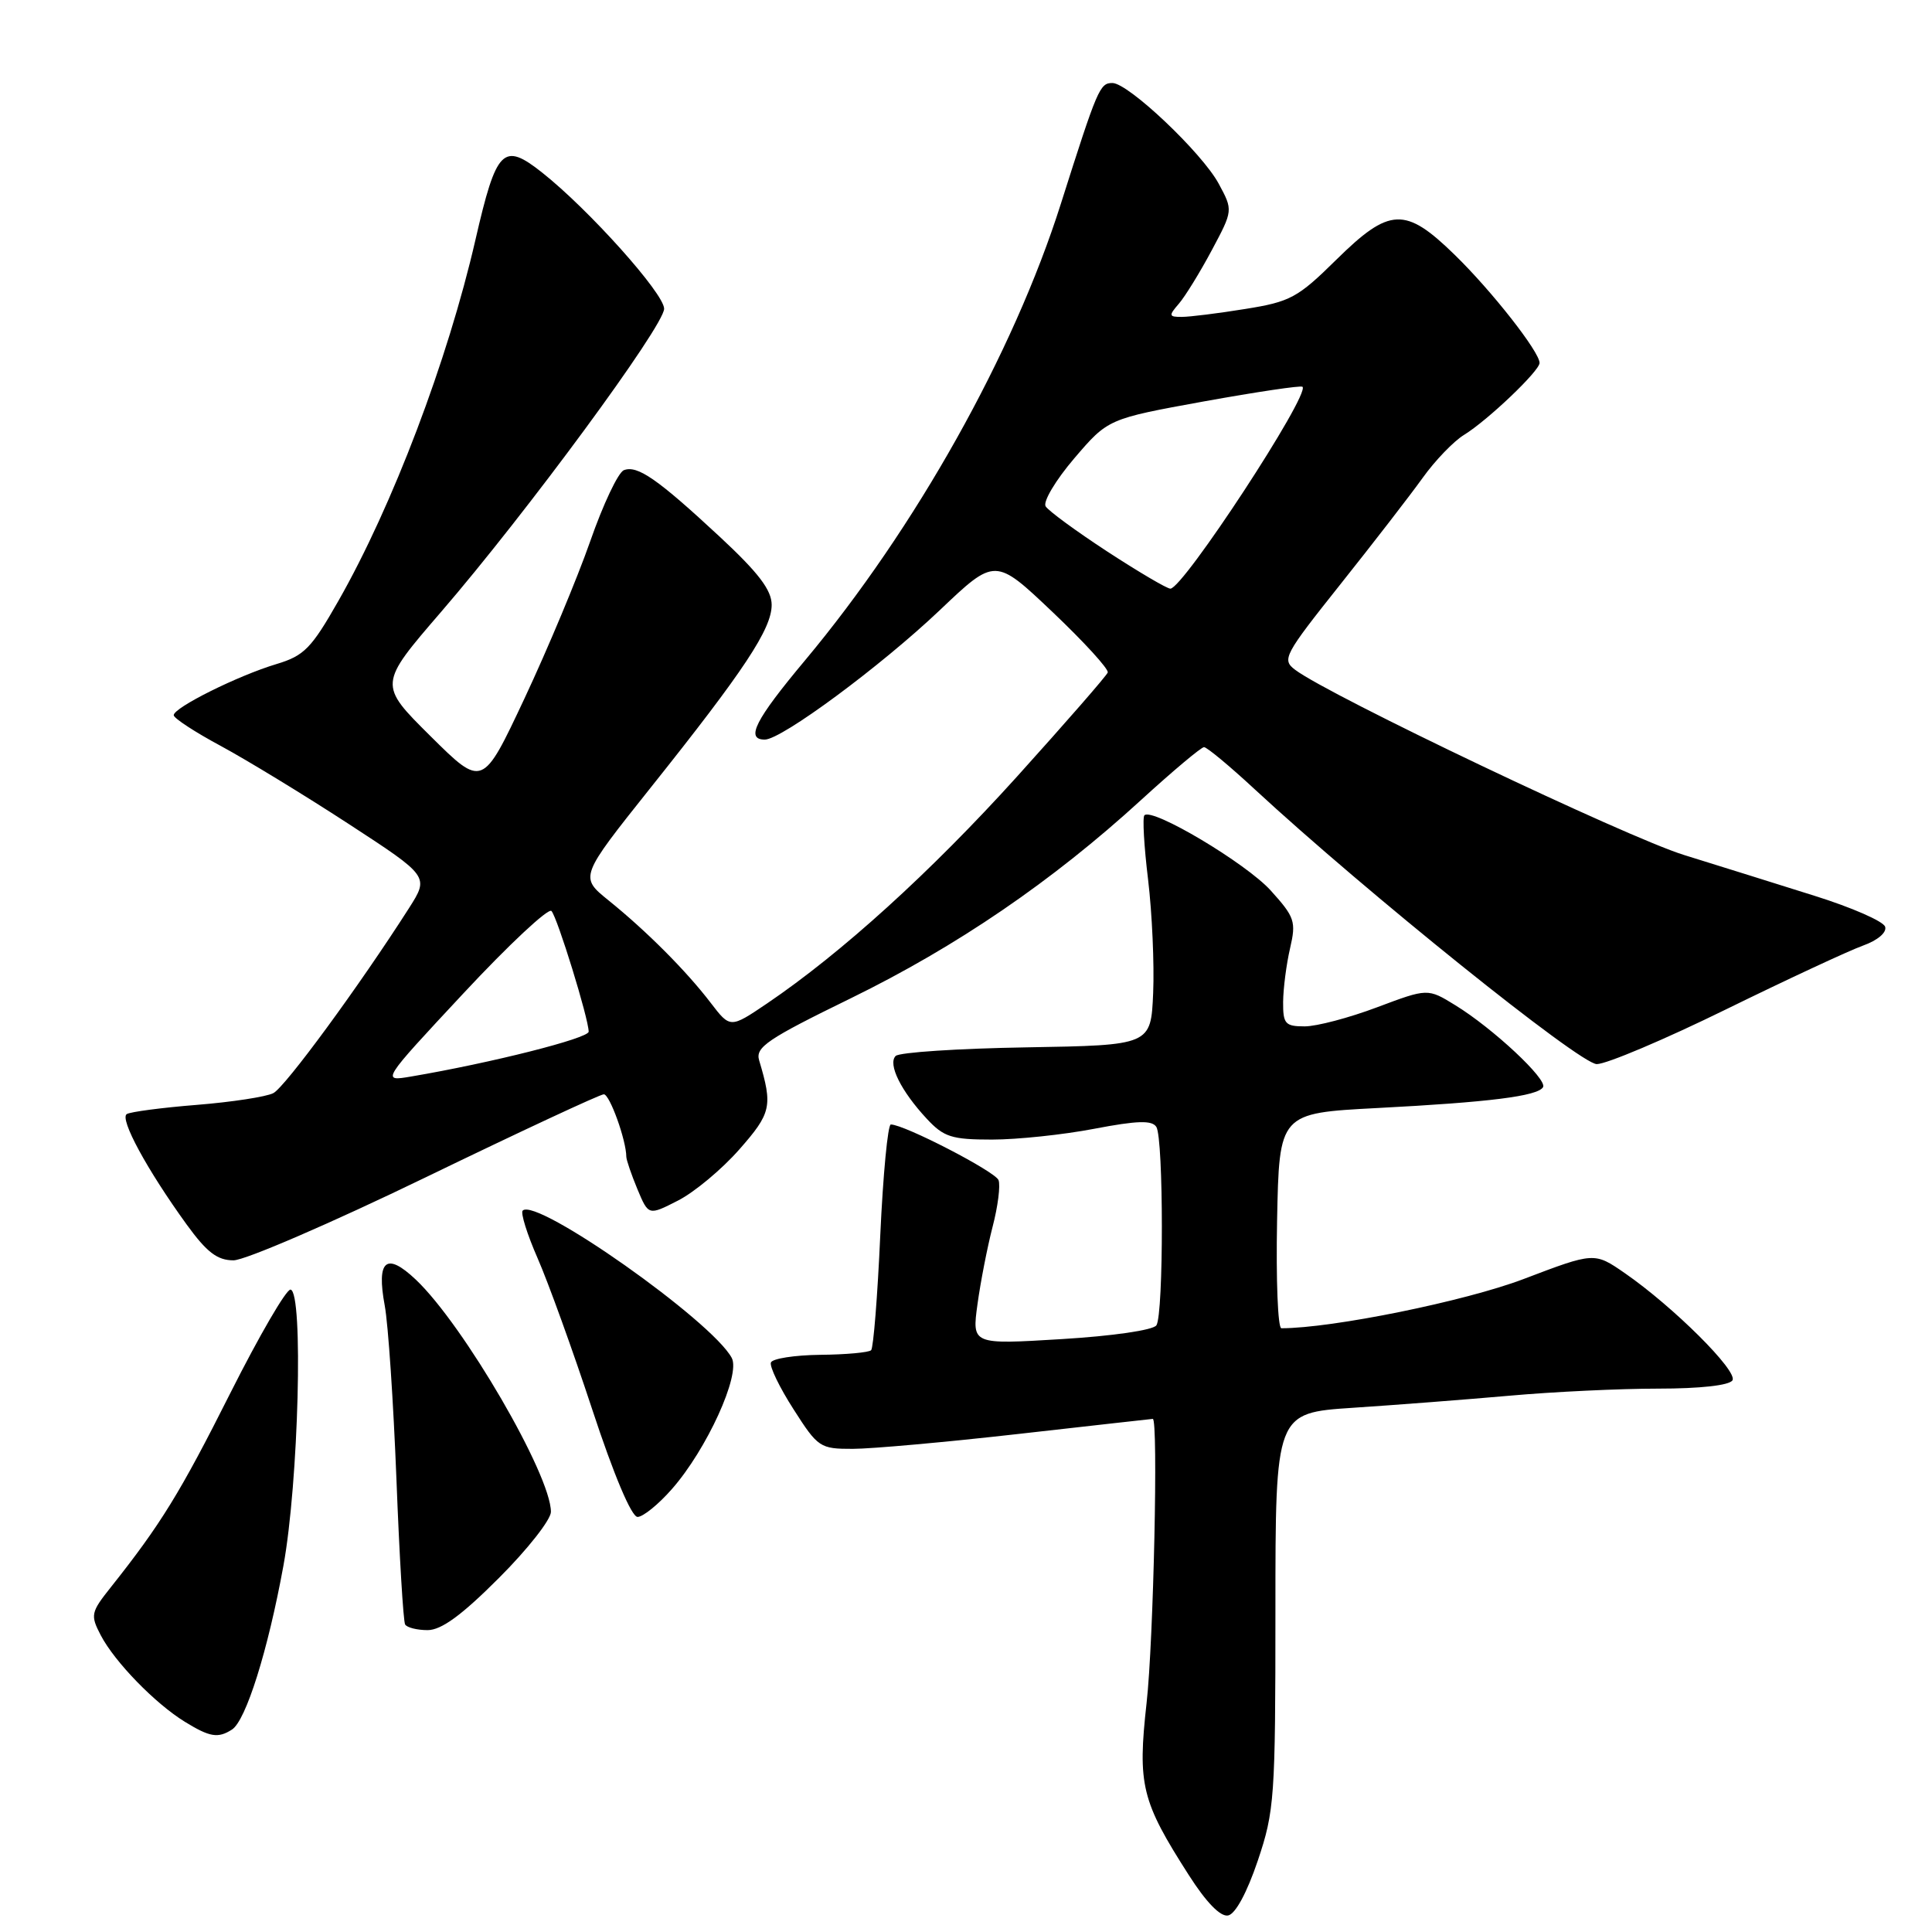 <?xml version="1.0" encoding="UTF-8" standalone="no"?>
<!DOCTYPE svg PUBLIC "-//W3C//DTD SVG 1.1//EN" "http://www.w3.org/Graphics/SVG/1.1/DTD/svg11.dtd" >
<svg xmlns="http://www.w3.org/2000/svg" xmlns:xlink="http://www.w3.org/1999/xlink" version="1.1" viewBox="0 0 256 256">
 <g >
 <path fill="currentColor"
d=" M 166.66 246.56 C 168.88 239.97 169.00 238.24 169.00 213.41 C 169.00 187.22 169.00 187.22 179.25 186.54 C 184.89 186.17 194.22 185.45 200.00 184.94 C 205.78 184.42 214.64 184.00 219.69 184.00 C 225.29 184.00 229.15 183.57 229.56 182.90 C 230.31 181.69 221.73 173.15 215.30 168.70 C 211.26 165.91 211.26 165.91 201.88 169.48 C 194.15 172.42 176.53 176.00 169.79 176.00 C 169.32 176.00 169.07 169.59 169.22 161.75 C 169.50 147.50 169.50 147.50 182.50 146.82 C 197.33 146.05 203.73 145.25 204.46 144.06 C 205.09 143.05 197.84 136.27 192.84 133.20 C 189.18 130.95 189.18 130.95 182.47 133.47 C 178.78 134.86 174.47 136.00 172.88 136.00 C 170.29 136.00 170.00 135.67 170.02 132.75 C 170.04 130.96 170.45 127.77 170.94 125.66 C 171.76 122.11 171.57 121.53 168.38 118.00 C 165.12 114.39 152.68 106.98 151.64 108.03 C 151.37 108.30 151.59 112.14 152.13 116.57 C 152.66 121.01 152.96 127.75 152.80 131.57 C 152.50 138.50 152.50 138.50 136.02 138.78 C 126.96 138.93 119.16 139.44 118.68 139.92 C 117.61 140.99 119.39 144.58 122.81 148.25 C 125.06 150.67 126.11 151.00 131.44 151.00 C 134.77 151.00 140.87 150.36 144.99 149.57 C 150.69 148.48 152.65 148.42 153.22 149.32 C 154.19 150.84 154.20 174.15 153.23 175.61 C 152.81 176.25 147.44 177.03 140.65 177.44 C 128.79 178.16 128.79 178.16 129.52 172.83 C 129.92 169.90 130.82 165.28 131.52 162.57 C 132.23 159.86 132.58 157.07 132.31 156.37 C 131.87 155.23 119.82 149.00 118.04 149.00 C 117.64 149.00 117.01 155.61 116.64 163.68 C 116.28 171.75 115.73 178.60 115.43 178.91 C 115.12 179.21 112.09 179.49 108.69 179.52 C 105.28 179.56 102.34 180.02 102.15 180.54 C 101.95 181.07 103.30 183.86 105.15 186.74 C 108.38 191.80 108.66 191.99 113.00 191.98 C 115.47 191.98 125.38 191.09 135.00 190.00 C 144.62 188.91 152.61 188.02 152.75 188.01 C 153.49 187.98 152.85 217.46 151.93 225.64 C 150.72 236.52 151.24 238.65 157.53 248.47 C 159.83 252.07 161.71 254.01 162.73 253.81 C 163.70 253.62 165.23 250.79 166.66 246.56 Z  M 30.73 229.18 C 32.58 228.01 35.50 218.72 37.55 207.49 C 39.57 196.46 40.22 171.14 38.50 170.88 C 37.95 170.79 34.35 176.98 30.50 184.63 C 23.88 197.80 21.29 202.00 14.69 210.31 C 12.03 213.65 11.96 214.01 13.35 216.68 C 15.20 220.22 20.56 225.73 24.50 228.15 C 27.80 230.18 28.89 230.36 30.73 229.18 Z  M 66.10 209.10 C 69.90 205.31 73.00 201.36 73.00 200.33 C 73.00 195.44 61.42 175.54 55.10 169.56 C 51.18 165.85 49.86 166.96 50.98 173.00 C 51.44 175.47 52.13 185.82 52.53 196.00 C 52.92 206.18 53.44 214.84 53.68 215.25 C 53.92 215.66 55.26 216.00 56.66 216.00 C 58.48 216.00 61.19 214.02 66.10 209.10 Z  M 89.02 197.32 C 93.65 192.06 98.16 182.17 96.96 179.93 C 94.34 175.03 71.05 158.61 69.26 160.41 C 68.96 160.71 69.85 163.56 71.24 166.73 C 72.63 169.90 75.89 178.91 78.47 186.75 C 81.34 195.47 83.68 201.00 84.48 201.00 C 85.20 201.00 87.25 199.34 89.02 197.32 Z  M 56.41 156.00 C 68.90 149.95 79.52 145.00 80.01 145.00 C 80.79 145.00 82.98 151.08 82.99 153.28 C 83.00 153.71 83.66 155.64 84.46 157.57 C 85.93 161.08 85.93 161.08 89.84 159.08 C 92.00 157.98 95.65 154.94 97.96 152.31 C 102.20 147.49 102.41 146.58 100.59 140.50 C 100.07 138.76 101.67 137.68 112.75 132.27 C 126.79 125.40 139.43 116.77 151.18 106.02 C 155.40 102.16 159.17 99.00 159.54 99.00 C 159.92 99.00 162.93 101.50 166.22 104.55 C 180.95 118.18 209.34 141.00 211.58 141.00 C 212.86 141.00 220.57 137.74 228.70 133.75 C 236.84 129.76 245.01 125.96 246.85 125.30 C 248.80 124.60 250.03 123.56 249.79 122.80 C 249.57 122.08 245.36 120.24 240.44 118.70 C 235.53 117.15 227.74 114.72 223.14 113.29 C 215.53 110.93 176.10 92.15 171.61 88.75 C 169.82 87.40 170.14 86.81 177.62 77.41 C 181.96 71.96 186.86 65.62 188.51 63.32 C 190.15 61.03 192.62 58.46 194.00 57.62 C 197.11 55.71 204.00 49.15 204.00 48.09 C 204.00 46.62 197.66 38.54 192.75 33.76 C 186.19 27.36 184.13 27.45 177.03 34.45 C 171.96 39.45 170.96 39.99 165.00 40.94 C 161.43 41.52 157.64 41.99 156.60 41.99 C 154.87 42.00 154.83 41.83 156.20 40.25 C 157.03 39.29 158.99 36.11 160.55 33.19 C 163.39 27.87 163.39 27.87 161.49 24.35 C 159.29 20.26 149.51 11.00 147.40 11.00 C 145.73 11.00 145.43 11.69 140.57 27.00 C 134.28 46.85 121.31 69.98 106.68 87.49 C 100.06 95.40 98.74 98.00 101.34 98.00 C 103.56 98.00 116.70 88.28 124.53 80.85 C 131.86 73.88 131.86 73.88 139.46 81.09 C 143.64 85.06 146.94 88.67 146.78 89.11 C 146.63 89.54 141.22 95.74 134.77 102.89 C 123.33 115.55 111.49 126.29 101.63 132.97 C 96.76 136.26 96.76 136.26 94.17 132.88 C 90.94 128.65 85.66 123.36 80.64 119.31 C 76.79 116.20 76.79 116.20 86.23 104.35 C 98.65 88.78 102.25 83.33 102.25 80.15 C 102.25 78.19 100.51 75.90 95.38 71.13 C 87.15 63.48 84.46 61.61 82.67 62.30 C 81.92 62.58 79.91 66.83 78.20 71.74 C 76.48 76.65 72.57 86.00 69.51 92.52 C 63.94 104.38 63.94 104.38 57.04 97.54 C 50.15 90.70 50.15 90.70 58.43 81.10 C 69.71 68.03 88.00 43.18 88.00 40.91 C 88.00 38.90 78.04 27.78 71.84 22.87 C 66.67 18.78 65.78 19.68 63.00 31.77 C 59.33 47.75 52.02 67.02 44.84 79.62 C 41.26 85.91 40.30 86.89 36.64 87.99 C 31.56 89.51 22.99 93.77 23.02 94.77 C 23.03 95.17 25.84 97.01 29.27 98.85 C 32.69 100.70 40.31 105.34 46.19 109.17 C 56.87 116.13 56.87 116.13 54.19 120.34 C 47.63 130.61 37.78 144.05 36.21 144.85 C 35.27 145.33 30.72 146.03 26.10 146.40 C 21.47 146.77 17.29 147.32 16.80 147.62 C 15.81 148.23 19.47 154.98 24.73 162.25 C 27.41 165.94 28.79 167.00 30.94 167.00 C 32.46 167.00 43.92 162.05 56.41 156.00 Z  M 61.41 131.62 C 67.41 125.18 72.66 120.28 73.07 120.71 C 73.85 121.54 78.00 134.99 78.00 136.70 C 78.00 137.58 65.10 140.84 54.50 142.64 C 50.50 143.32 50.50 143.32 61.41 131.62 Z  M 146.75 73.10 C 142.62 70.40 138.93 67.70 138.55 67.09 C 138.18 66.48 139.88 63.62 142.34 60.74 C 146.82 55.50 146.82 55.50 159.52 53.19 C 166.51 51.93 172.39 51.05 172.59 51.25 C 173.61 52.28 156.77 78.00 155.08 78.00 C 154.63 78.00 150.88 75.79 146.75 73.10 Z "/>
</g>
</svg>